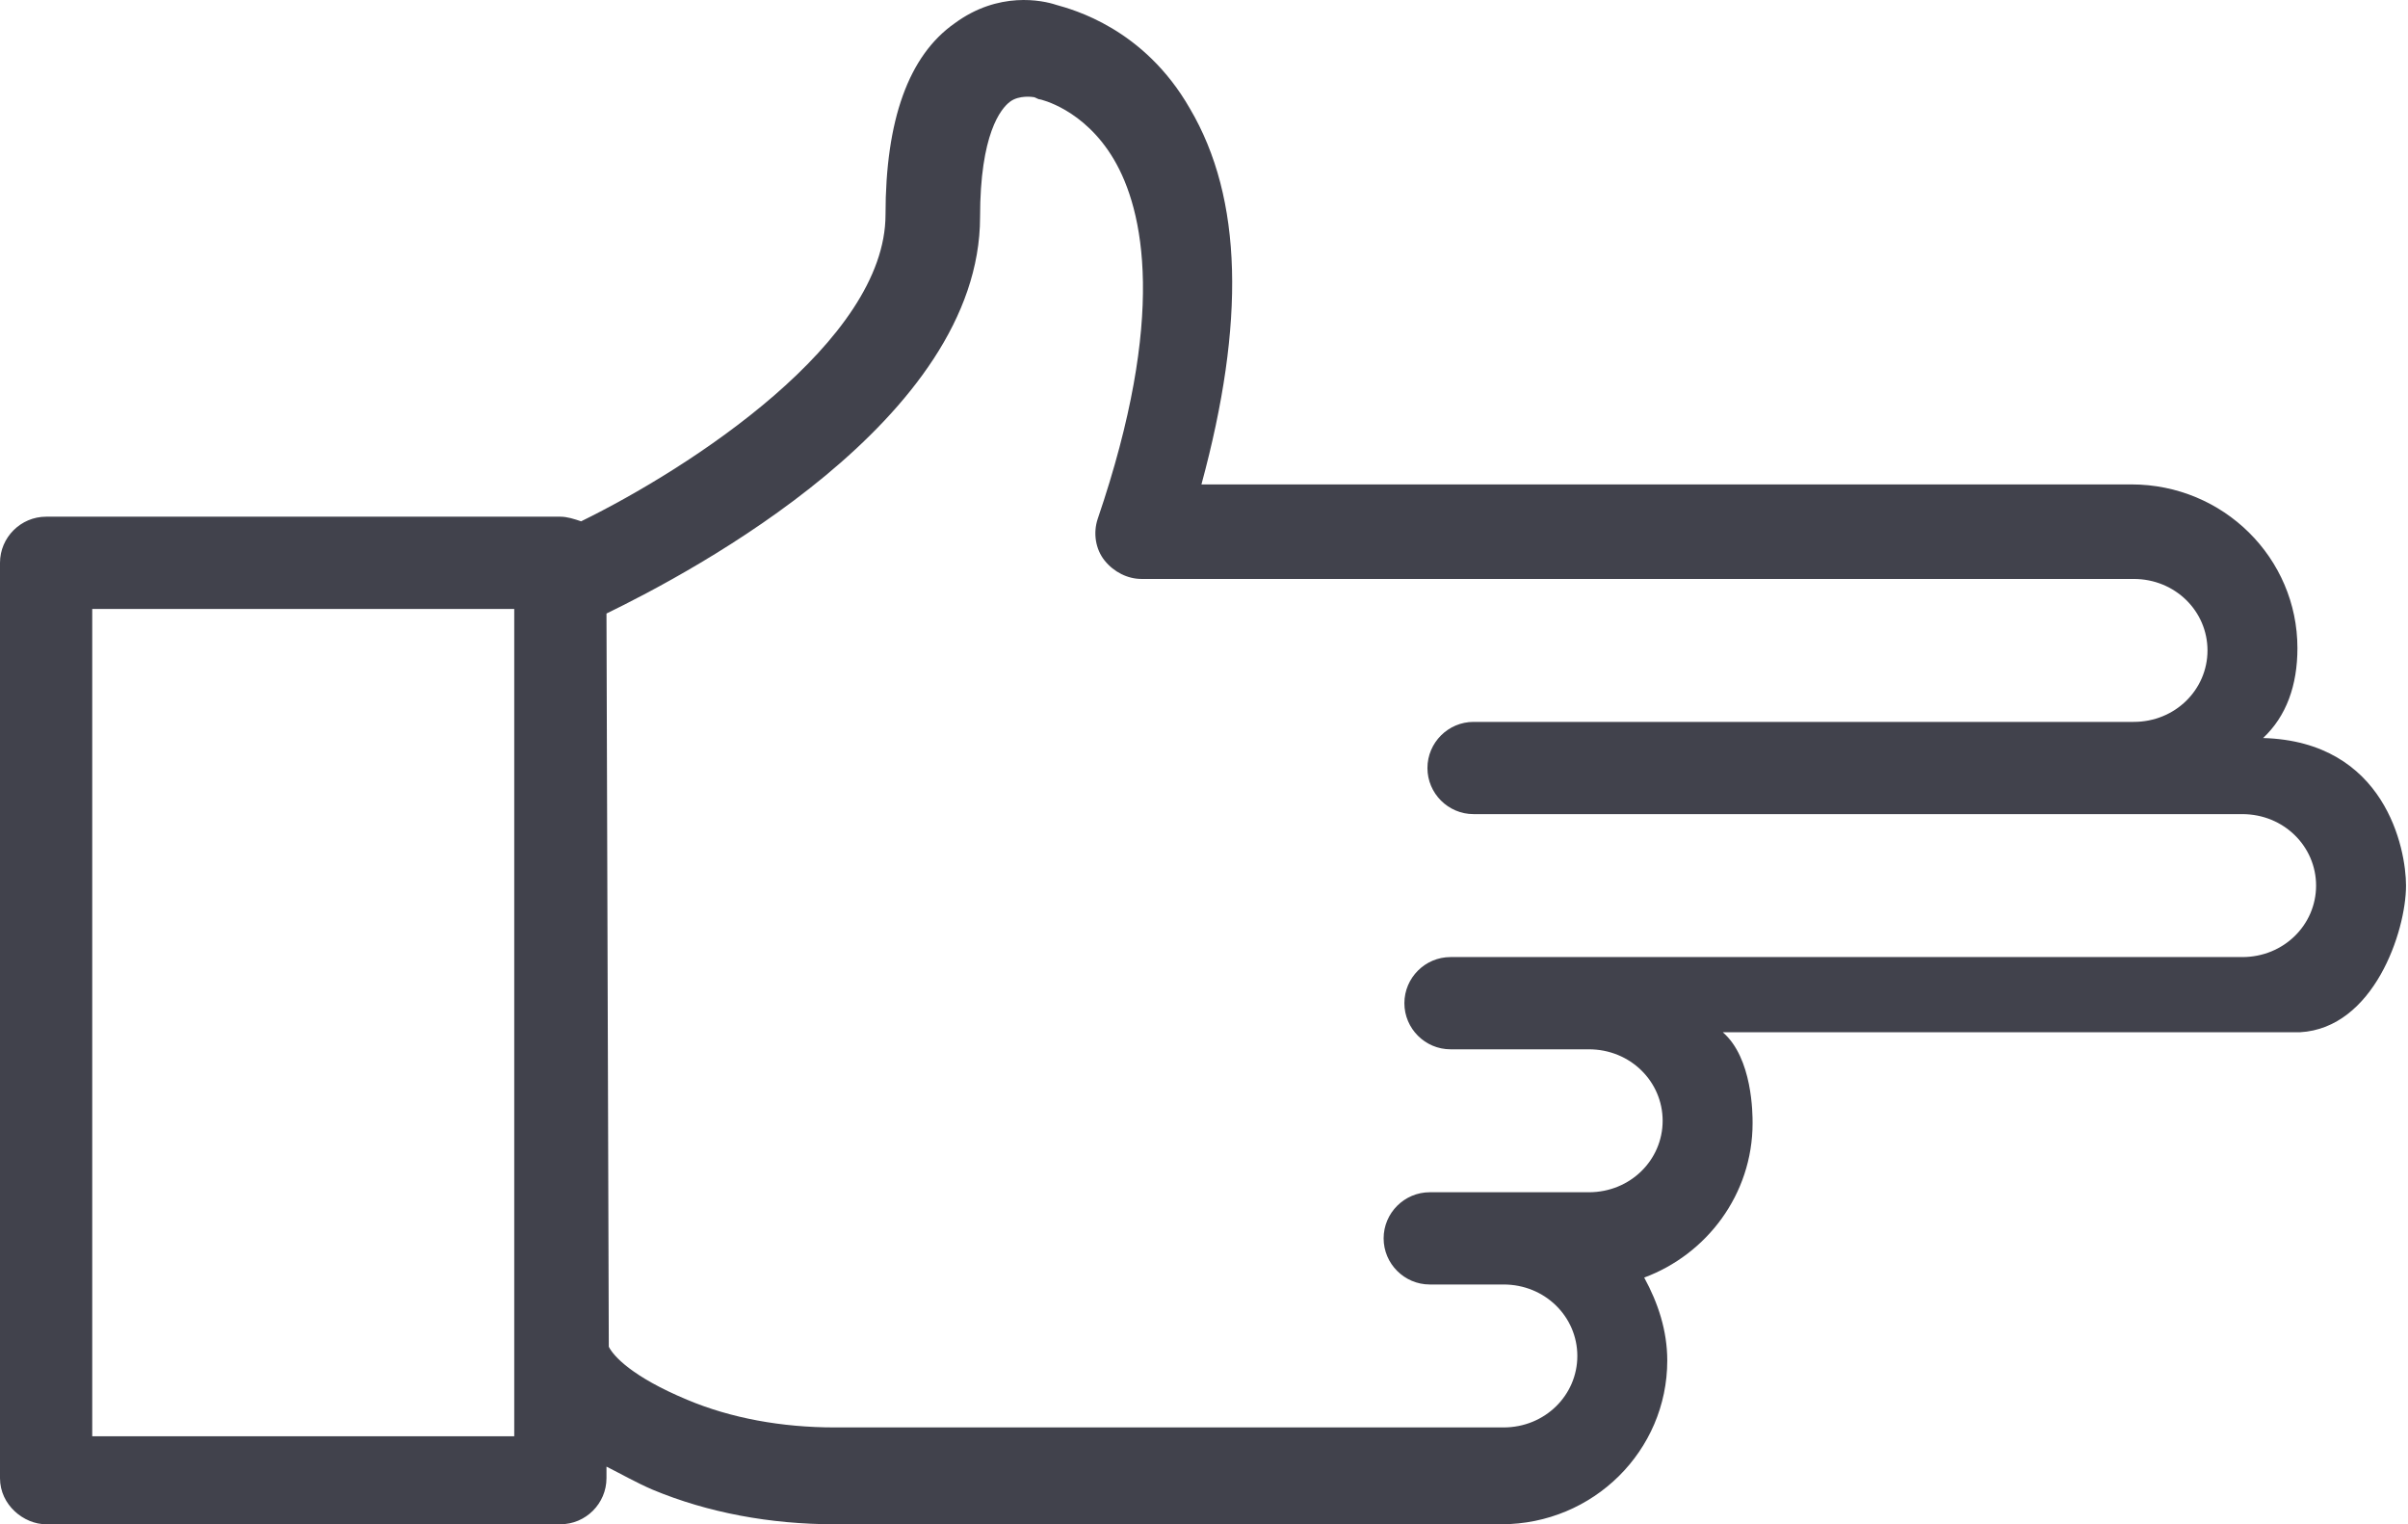 <?xml version="1.0" encoding="UTF-8" standalone="no"?>
<svg width="158px" height="100px" viewBox="0 0 158 100" version="1.1" xmlns="http://www.w3.org/2000/svg" xmlns:xlink="http://www.w3.org/1999/xlink">
    <!-- Generator: Sketch 39.1 (31720) - http://www.bohemiancoding.com/sketch -->
    <title>Shape Copy 3</title>
    <desc>Created with Sketch.</desc>
    <defs></defs>
    <g id="Page-1" stroke="none" stroke-width="1" fill="none" fill-rule="evenodd">
        <path d="M39.794,96.218 C40.702,96.672 41.761,97.277 42.821,97.731 C46.452,99.244 50.537,100 54.774,100 L82.464,100 L96.233,100 L98.503,100 C104.555,100 109.397,95.16 109.397,89.26 C109.397,87.294 108.792,85.479 107.884,83.815 C111.969,82.302 114.995,78.369 114.995,73.68 C114.995,73.091 114.995,69.41 113.04,67.721 L150.912,67.721 C155.752,67.455 157.87,61.101 157.87,58.1 C157.87,55.68 156.508,48.648 148.492,48.418 C150.019,46.987 150.745,44.965 150.745,42.52 C150.745,36.621 145.903,31.78 139.851,31.78 L94.569,31.78 L93.812,31.78 L78.832,31.78 C81.707,21.192 81.556,13.024 78.076,7.124 C75.05,1.83 70.359,0.62 69.3,0.318 C68.392,0.015 65.517,-0.59 62.642,1.528 C59.616,3.645 58.103,7.881 58.103,14.082 C58.103,22.402 45.242,30.721 38.13,34.201 C37.676,34.049 37.222,33.898 36.768,33.898 L3.026,33.898 C1.362,33.898 0,35.259 0,36.923 L1.05881419e-06,96.975 C1.05881419e-06,98.735 1.562,100 3.026,100 L36.768,100 C38.433,100 39.794,98.639 39.794,96.975 L39.794,96.218 Z M66.274,6.671 C66.879,6.217 67.787,6.368 67.787,6.368 C67.938,6.368 68.089,6.519 68.241,6.519 C68.241,6.519 71.116,7.124 73.083,10.452 C75.05,13.78 76.563,20.738 72.023,34.049 C71.721,34.957 71.872,36.016 72.477,36.772 C73.083,37.528 73.99,37.982 74.898,37.982 L93.963,37.982 L94.72,37.982 L140.002,37.982 C142.726,37.982 144.844,40.1 144.844,42.671 C144.844,45.243 142.726,47.36 140.002,47.36 L137.127,47.36 L99.562,47.36 L96.687,47.36 C95.023,47.36 93.661,48.722 93.661,50.386 C93.661,52.05 95.023,53.411 96.687,53.411 L99.562,53.411 L147.127,53.411 C149.851,53.411 151.969,55.529 151.969,58.1 C151.969,60.672 149.851,62.789 147.127,62.789 L144.252,62.789 L98.049,62.789 L95.174,62.789 C93.509,62.789 92.148,64.151 92.148,65.815 C92.148,67.478 93.509,68.84 95.174,68.84 L98.049,68.84 L104.252,68.84 C106.976,68.84 109.094,70.957 109.094,73.529 C109.094,76.1 106.976,78.218 104.252,78.218 L98.654,78.218 L96.687,78.218 L93.812,78.218 C92.148,78.218 90.786,79.579 90.786,81.243 C90.786,82.907 92.148,84.269 93.812,84.269 L96.687,84.269 L98.654,84.269 C101.378,84.269 103.496,86.386 103.496,88.958 C103.496,91.529 101.378,93.647 98.654,93.647 L96.384,93.647 L82.615,93.647 L54.774,93.647 C51.294,93.647 47.965,93.042 45.09,91.832 C41.459,90.319 40.248,88.958 39.946,88.353 L39.794,40.251 C45.393,37.528 64.307,27.545 64.307,14.234 C64.307,8.788 65.668,7.124 66.274,6.671 Z M6.052,94.227 L6.052,39.949 L33.742,39.949 L33.742,94.227 L6.052,94.227 Z" id="Shape-Copy-3" fill="#41424C"></path>
    </g>
</svg>